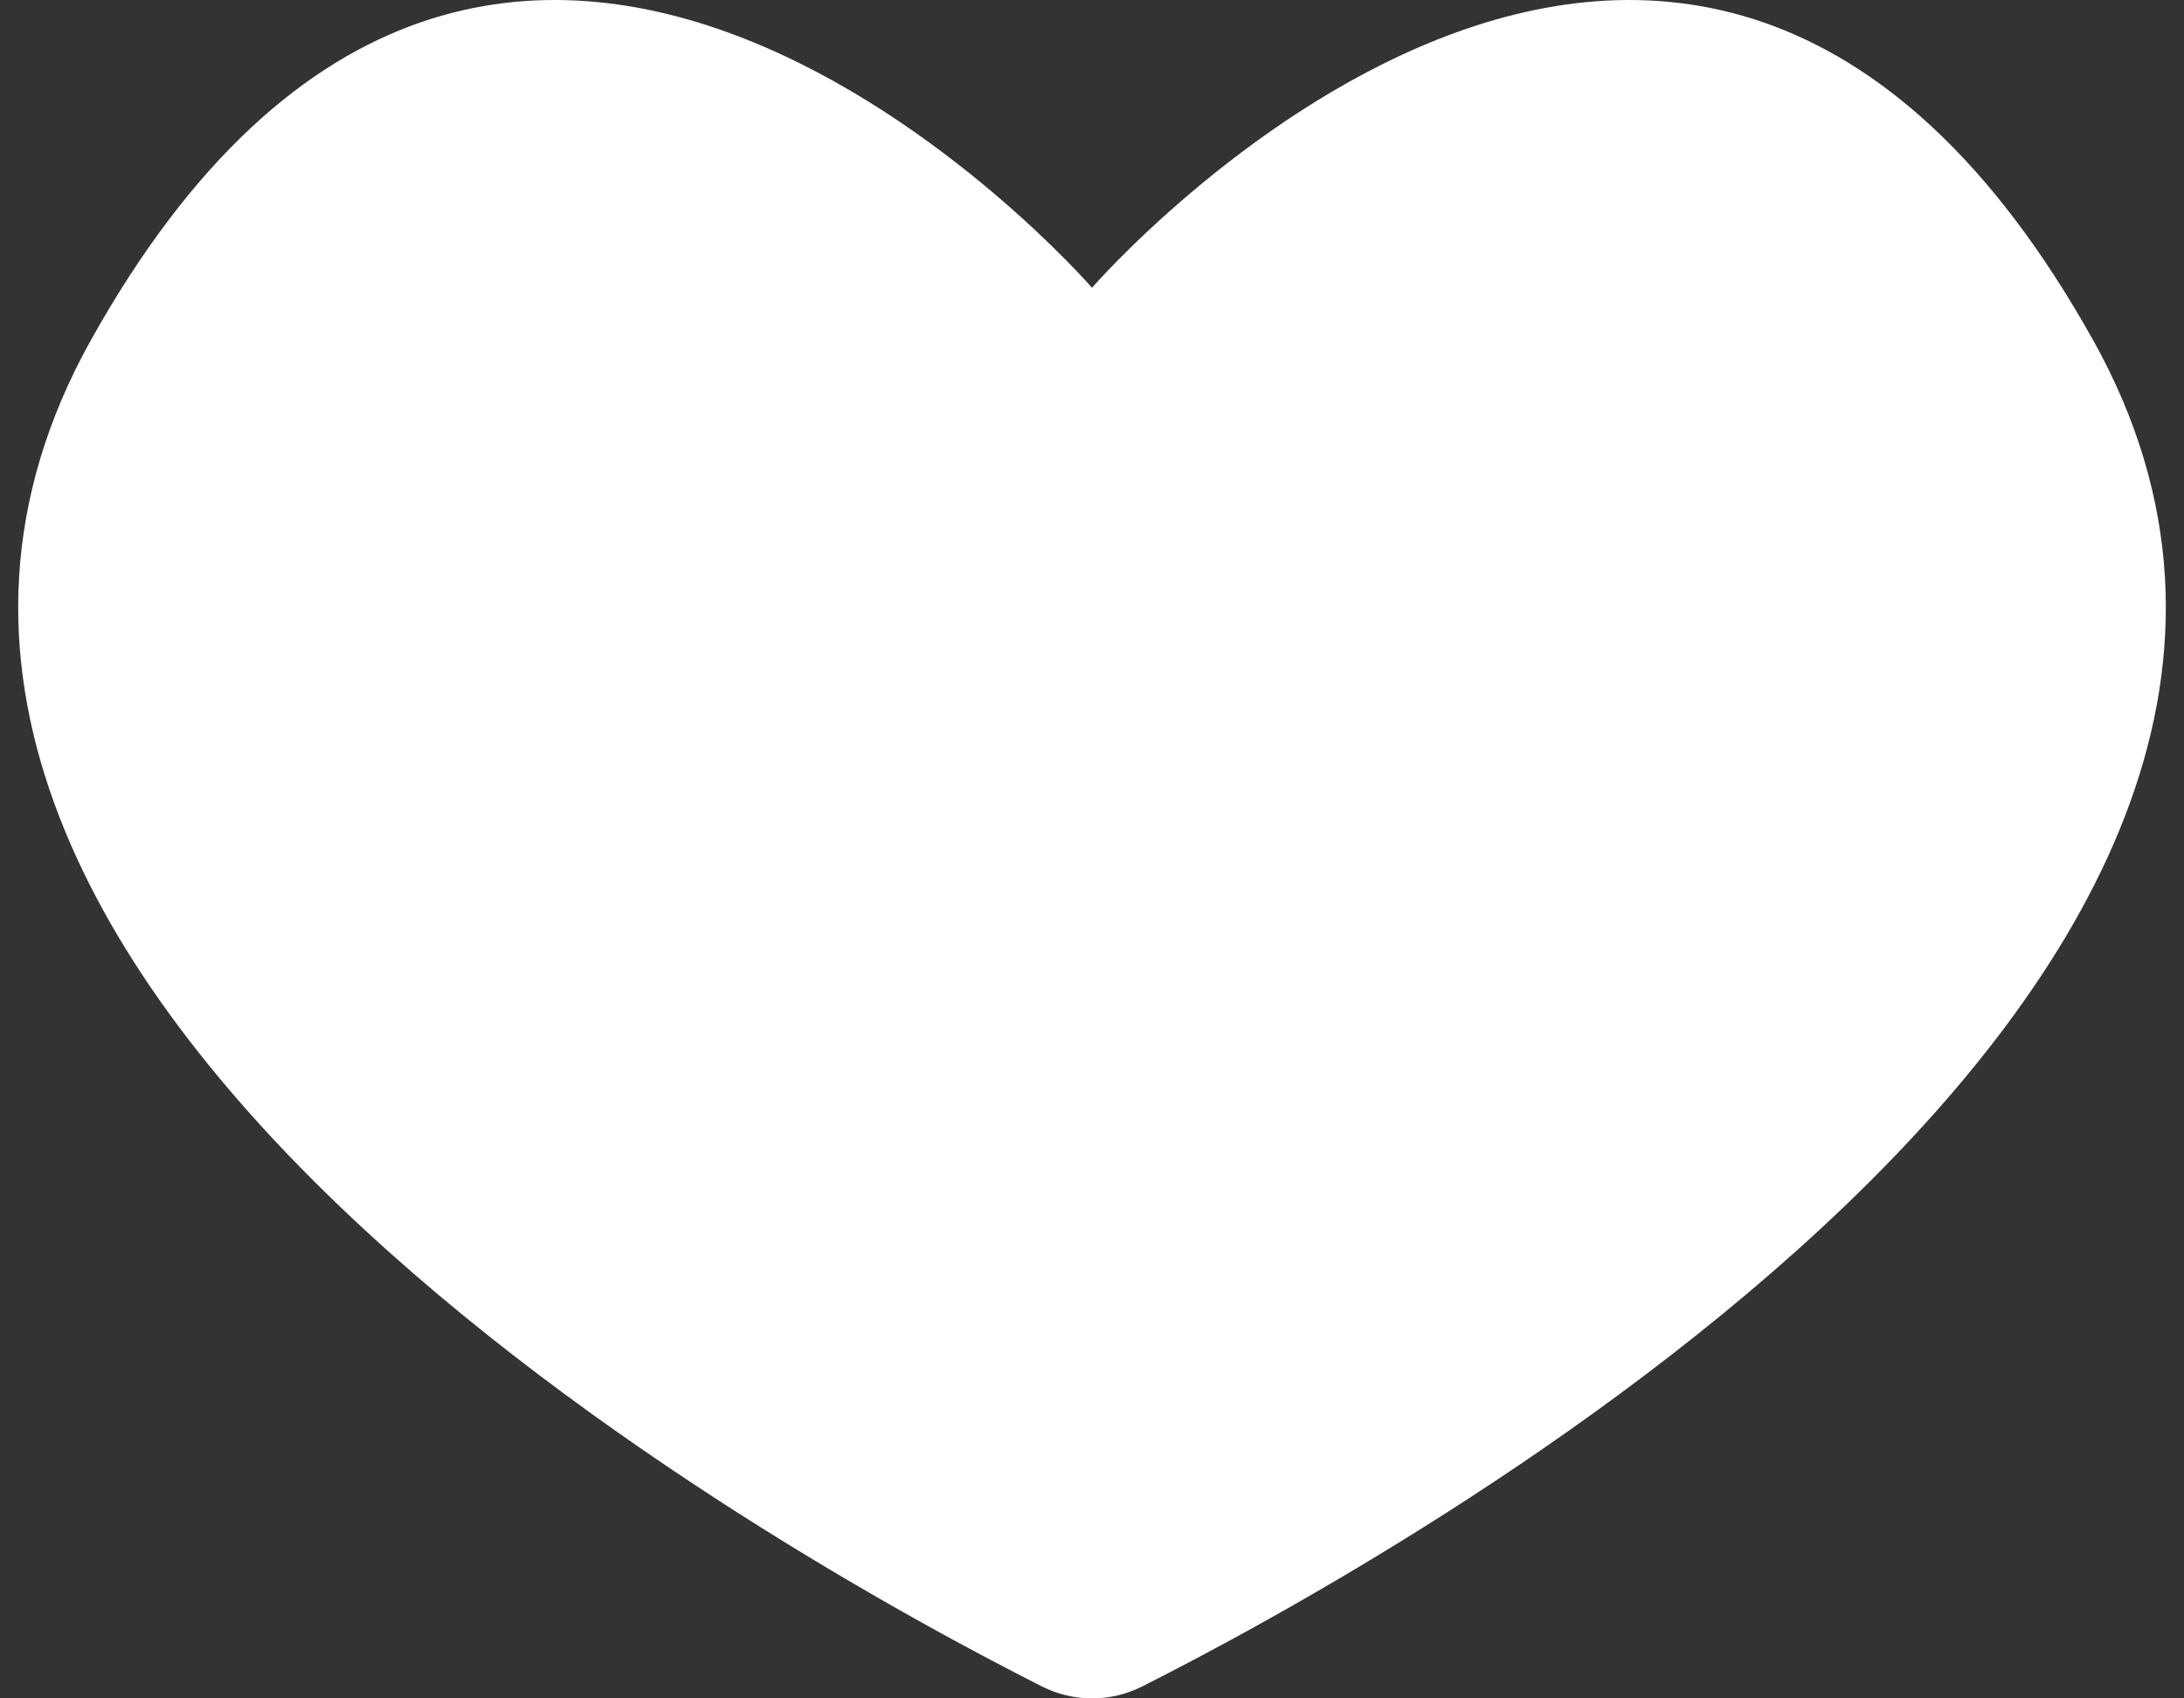 <?xml version="1.0" encoding="UTF-8"?>
<svg width="90px" height="70px" viewBox="0 0 90 70" version="1.1" xmlns="http://www.w3.org/2000/svg" xmlns:xlink="http://www.w3.org/1999/xlink">
    <rect x="0" y="0" width="90" height="70" fill="#333333" stroke="none"/>
    <title>Path</title>
    <g id="Page-1" stroke="none" stroke-width="1" fill="none" fill-rule="evenodd">
        <path d="M86.242,13.996 C69.367,-16.195 45,11.859 45,11.859 C45,11.859 20.633,-16.196 3.758,13.996 C-10.992,40.383 32.762,64.375 42.938,69.508 C44.239,70.164 45.766,70.164 47.067,69.508 C57.243,64.379 100.993,40.387 86.243,13.996 L86.242,13.996 Z" id="Path" fill="#FFFFFF" fill-rule="nonzero"></path>
    </g>
</svg>